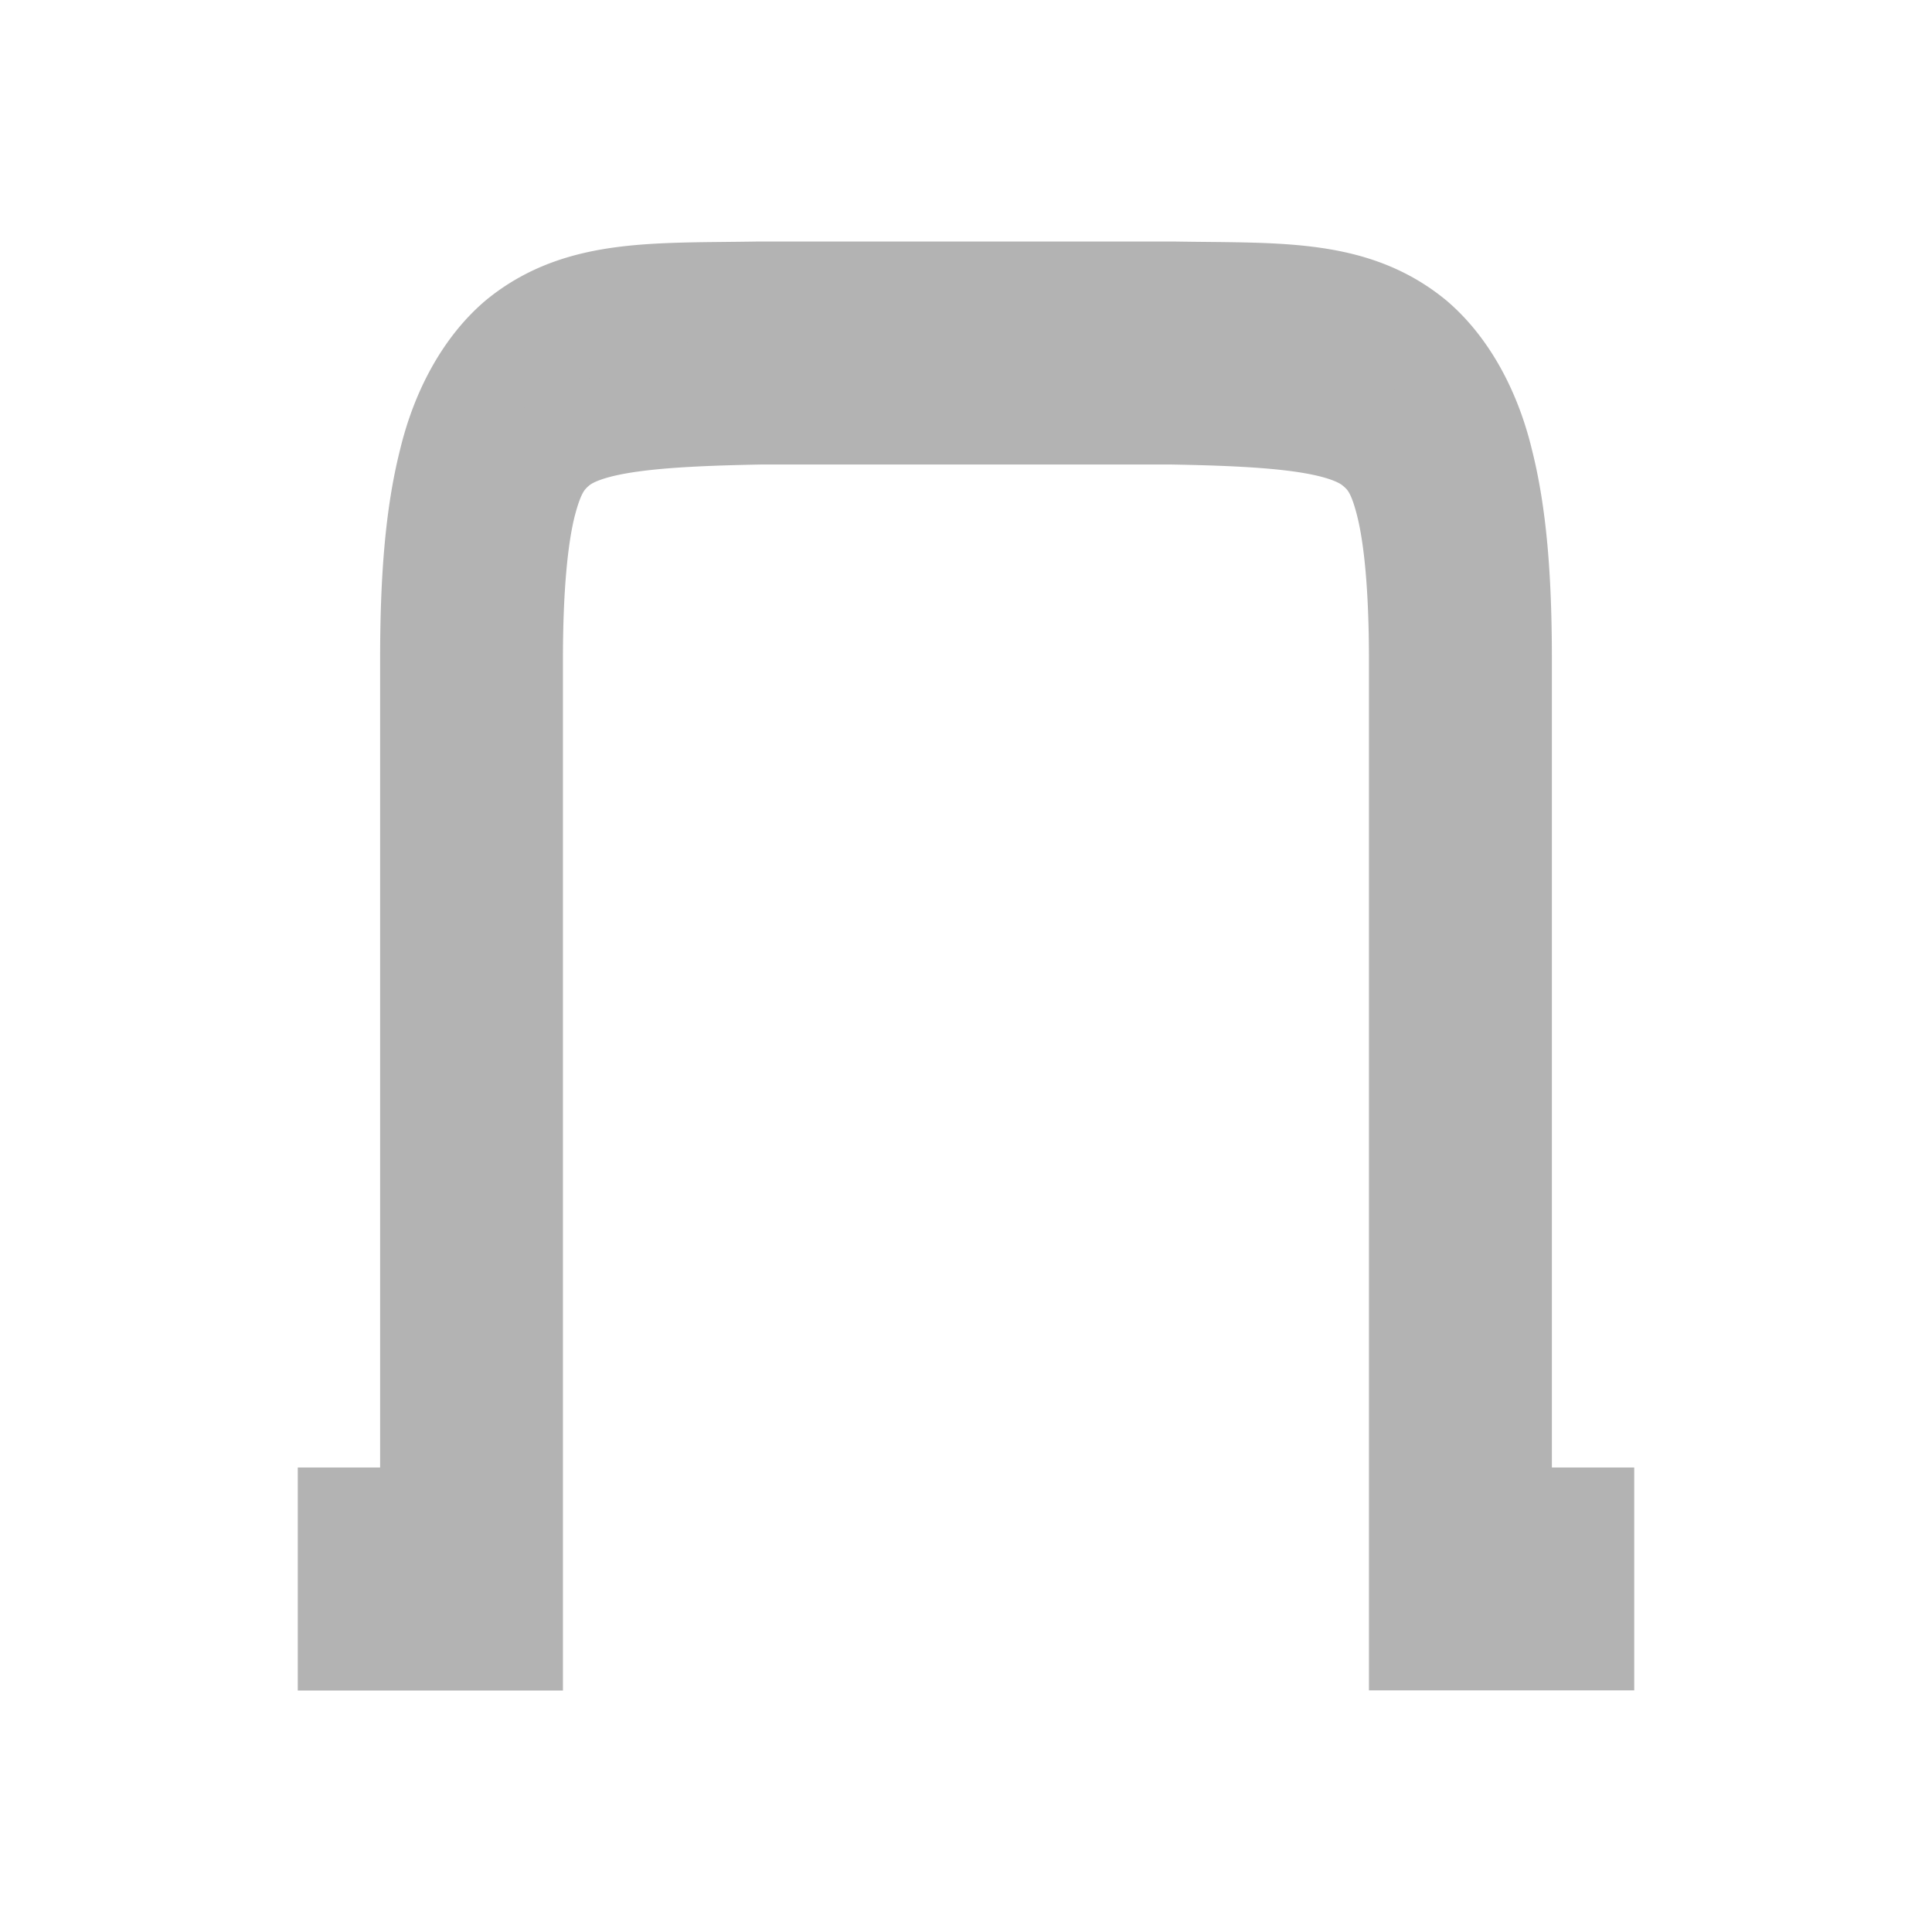 <?xml version="1.0" encoding="UTF-8" standalone="no"?>
<!-- Uploaded to: SVG Repo, www.svgrepo.com, Generator: SVG Repo Mixer Tools -->

<svg
   width="800px"
   height="800px"
   viewBox="0 0 16 16"
   version="1.1"
   id="svg8"
   sodipodi:docname="tabs-button.svg"
   inkscape:version="1.1 (c68e22c387, 2021-05-23)"
   xmlns:inkscape="http://www.inkscape.org/namespaces/inkscape"
   xmlns:sodipodi="http://sodipodi.sourceforge.net/DTD/sodipodi-0.dtd"
   xmlns="http://www.w3.org/2000/svg"
   xmlns:svg="http://www.w3.org/2000/svg">
  <defs
     id="defs12" />
  <sodipodi:namedview
     id="namedview10"
     pagecolor="#505050"
     bordercolor="#eeeeee"
     borderopacity="1"
     inkscape:pageshadow="0"
     inkscape:pageopacity="0"
     inkscape:pagecheckerboard="0"
     showgrid="false"
     inkscape:zoom="1.09125"
     inkscape:cx="400"
     inkscape:cy="400"
     inkscape:window-width="3440"
     inkscape:window-height="1373"
     inkscape:window-x="-9"
     inkscape:window-y="-9"
     inkscape:window-maximized="1"
     inkscape:current-layer="svg8" />
  <path
     d="M 6.29,2.416 C 5.431,2.431 4.803,2.386 4.289,2.807 A 1.283,1.909 0 0 0 3.718,3.82 C 3.605,4.264 3.564,4.795 3.564,5.462 V 12.569 H 2.882 v 1.015 H 4.246 V 5.462 c 0,-0.601 0.043,-1.021 0.109,-1.285 C 4.423,3.913 4.493,3.8 4.618,3.697 4.867,3.492 5.434,3.447 6.294,3.431 h 3.412 c 0.859,0.015 1.424,0.061 1.674,0.266 0.126,0.102 0.198,0.215 0.264,0.479 0.066,0.264 0.109,0.684 0.109,1.285 v 8.122 h 1.365 V 12.569 H 12.436 V 5.462 c 0,-0.668 -0.041,-1.197 -0.154,-1.642 A 1.283,1.909 0 0 0 11.711,2.807 C 11.197,2.385 10.569,2.431 9.71,2.416 H 6.292 Z"
     style="color:#000000;font-weight:400;line-height:normal;font-family:sans-serif;font-variant-ligatures:normal;font-variant-position:normal;font-variant-caps:normal;font-variant-numeric:normal;font-variant-alternates:normal;font-feature-settings:normal;text-indent:0;text-align:start;text-decoration-line:none;text-decoration-style:solid;text-decoration-color:#000000;text-transform:none;text-orientation:mixed;white-space:normal;shape-padding:0;isolation:auto;mix-blend-mode:normal;fill:#b3b3b3;stroke:#b3b3b3;stroke-width:0.832;marker:none"
     overflow="visible"
     id="path2" />
</svg>
